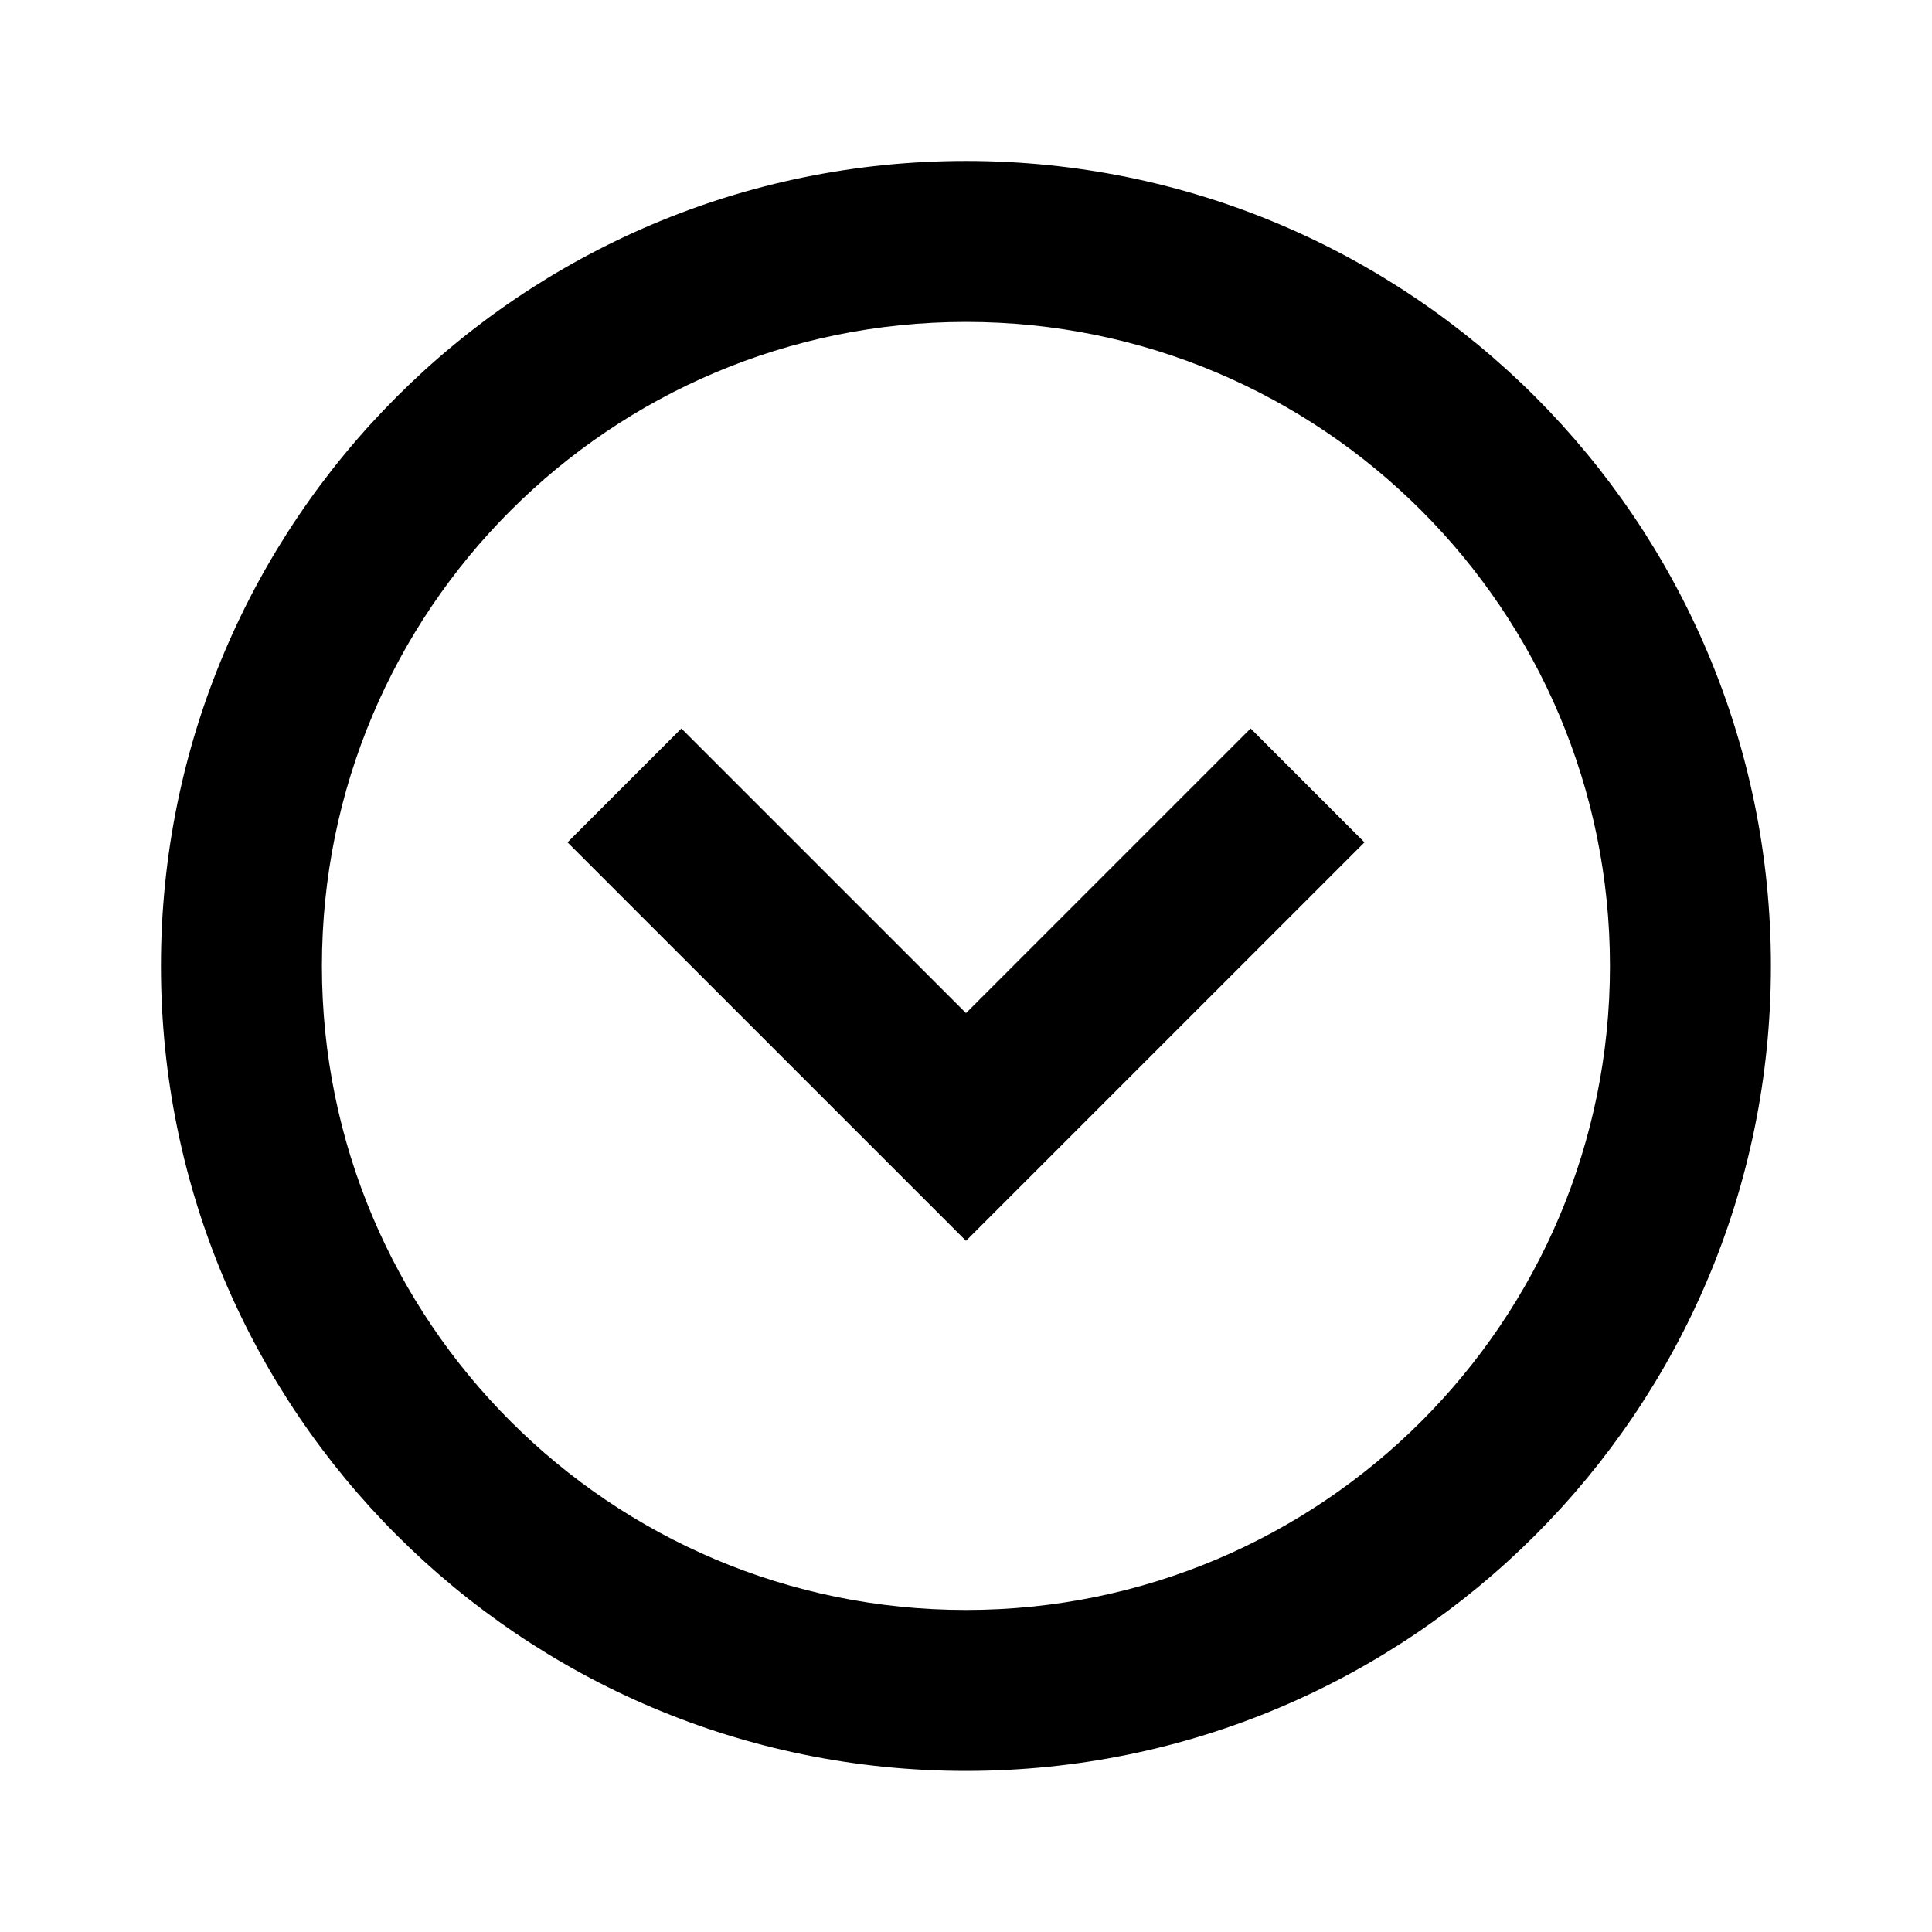<svg xmlns="http://www.w3.org/2000/svg" xmlns:xlink="http://www.w3.org/1999/xlink" version="1.1" width="16" height="16" viewBox="0 0 16 16"><defs><clipPath id="master_svg0_44_00429"><rect x="0" y="0" width="16" height="16" rx="0"/></clipPath></defs><g clip-path="url(#master_svg0_44_00429)"><g transform="matrix(-1,0,0,-1,29.333,29.333)"><path d="M16,21.333C16,18.388,18.388,16,21.333,16C24.279,16,26.667,18.388,26.667,21.333C26.667,24.279,24.279,26.667,21.333,26.667C18.388,26.667,16,24.279,16,21.333C16,21.333,16,21.333,16,21.333ZM21.333,14.667C17.651,14.667,14.667,17.651,14.667,21.333C14.667,25.015,17.651,28,21.333,28C25.015,28,28,25.015,28,21.333C28,17.651,25.015,14.667,21.333,14.667C21.333,14.667,21.333,14.667,21.333,14.667ZM24.633,22.357C24.633,22.357,21.333,19.057,21.333,19.057C21.333,19.057,18.033,22.357,18.033,22.357C18.033,22.357,18.976,23.3,18.976,23.3C18.976,23.3,21.333,20.943,21.333,20.943C21.333,20.943,23.69,23.3,23.69,23.3C23.69,23.3,24.633,22.357,24.633,22.357C24.633,22.357,24.633,22.357,24.633,22.357Z" fill-rule="evenodd" /></g></g></svg>
